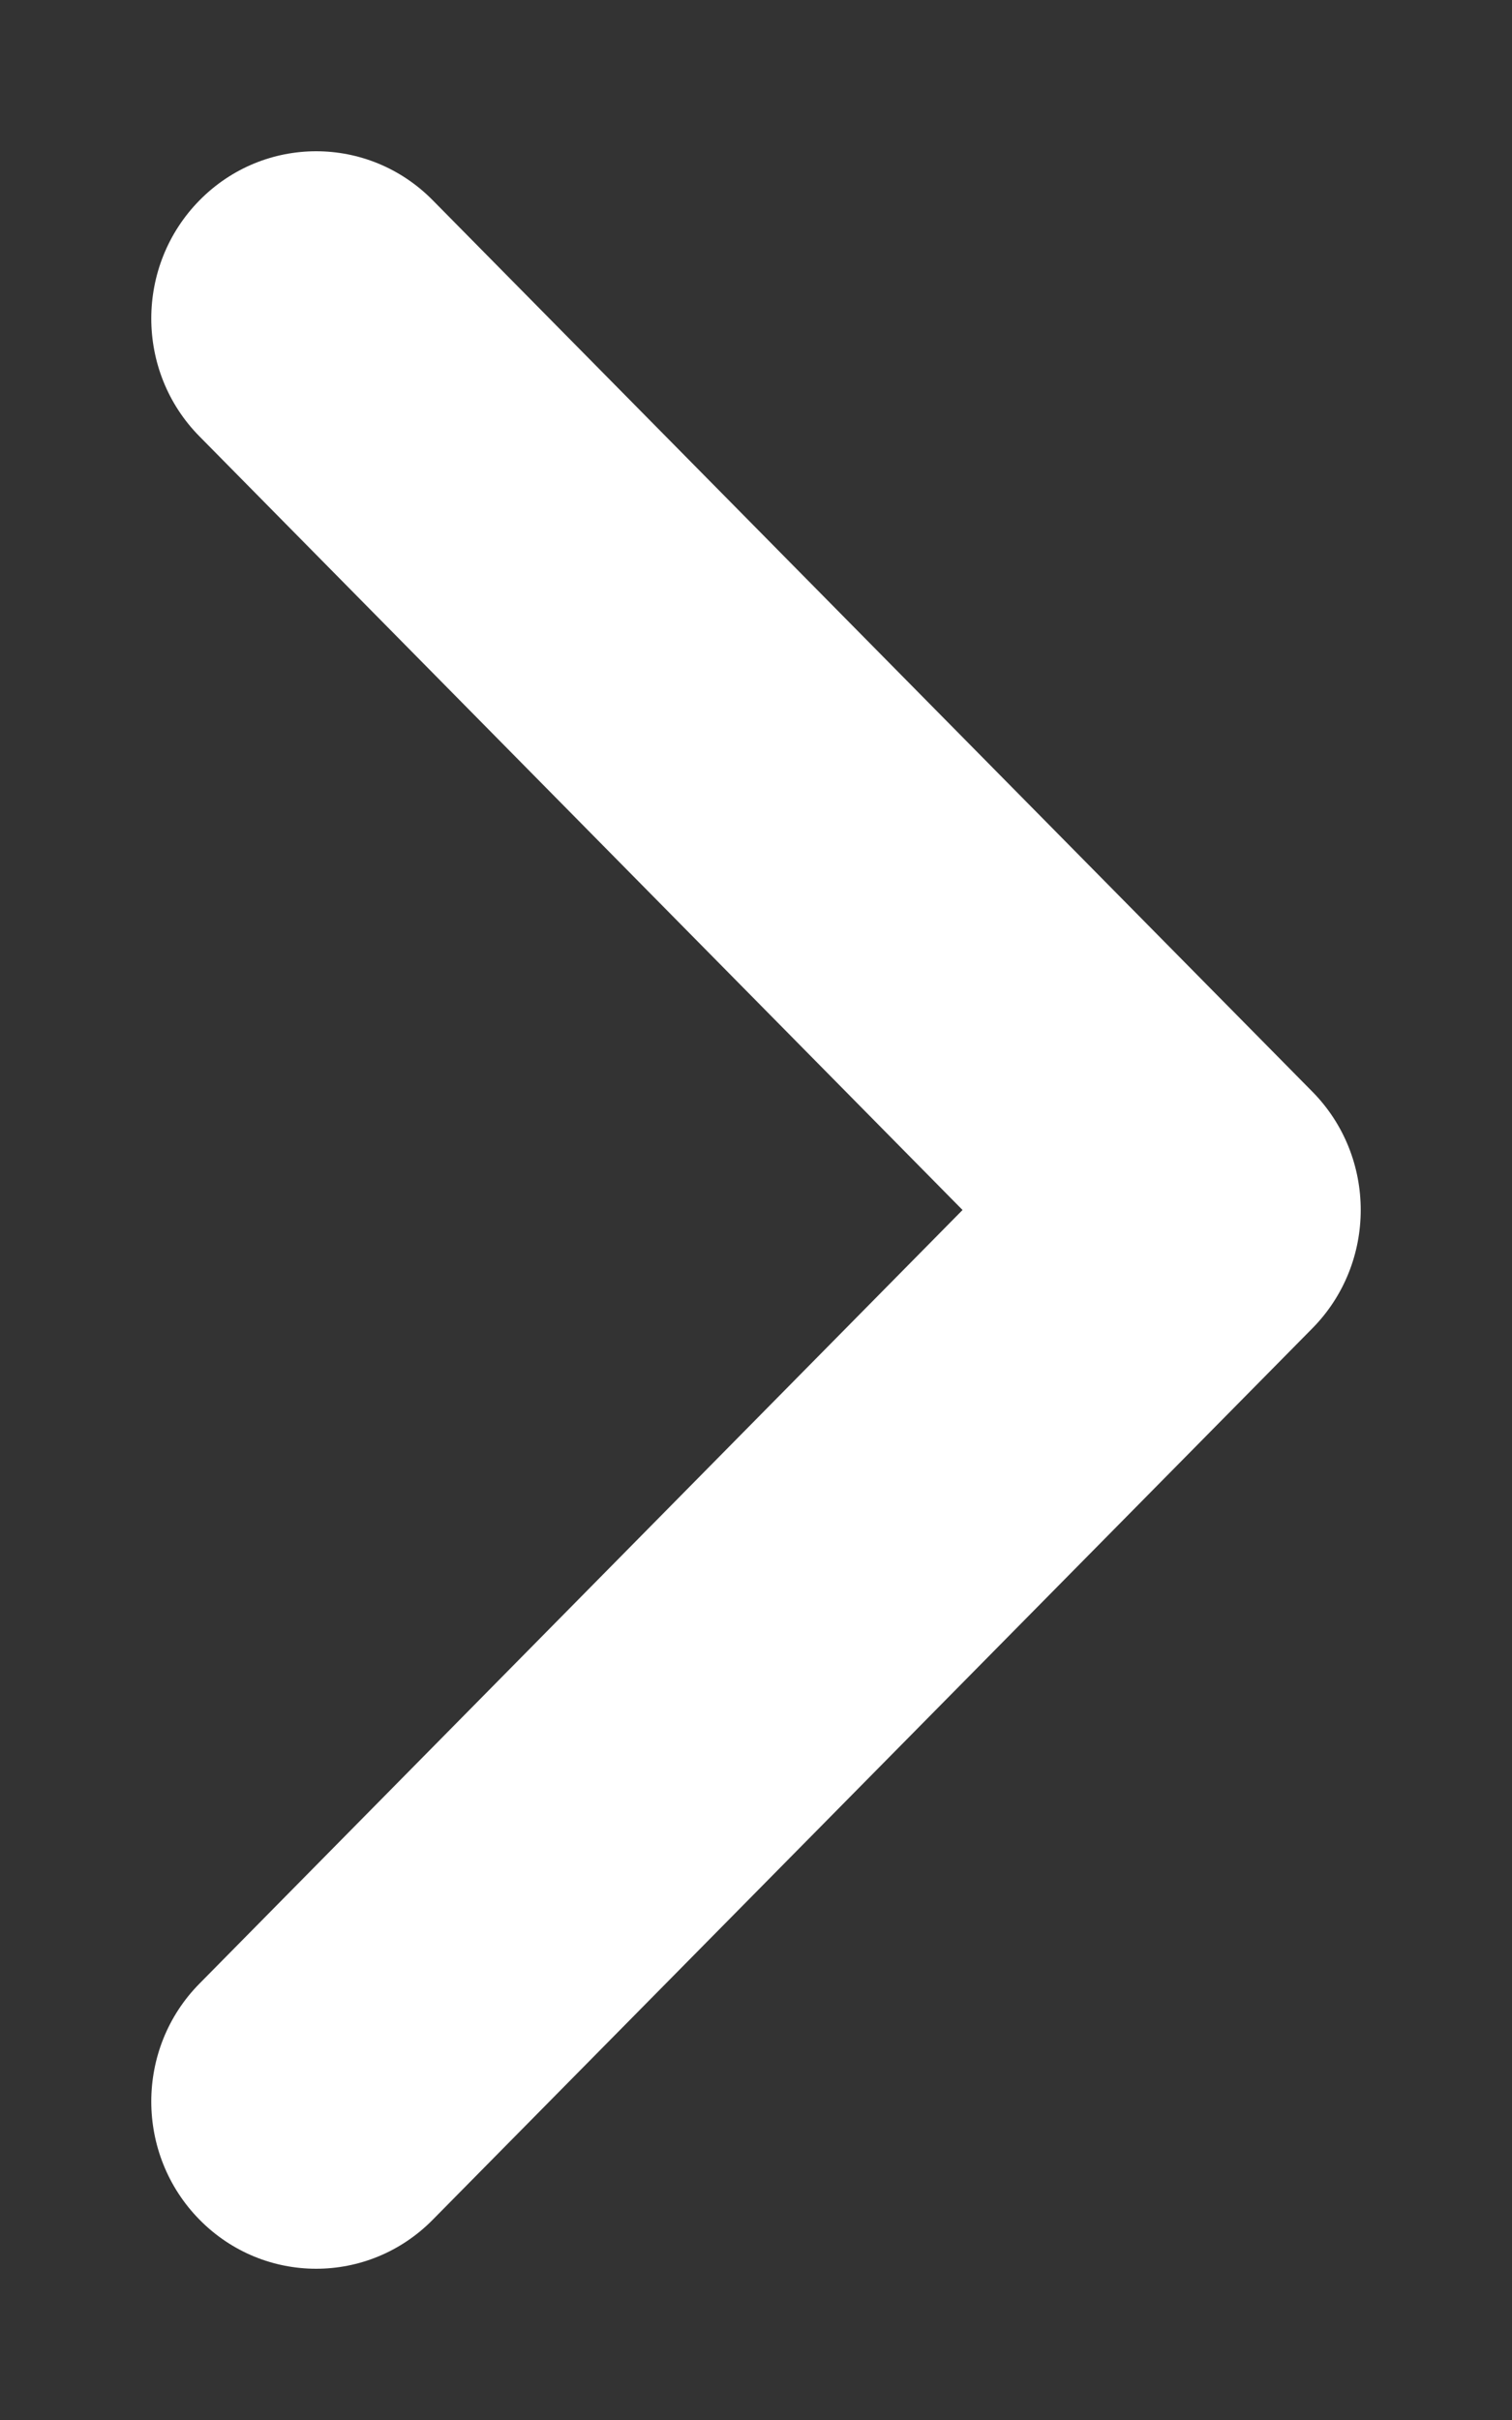 <svg xmlns="http://www.w3.org/2000/svg" width="5" height="8" viewBox="0 0 5 8" fill="none">
  <rect x="0" y="0" width="5" height="8" fill="#333333" stroke="none"/>
  <path fill-rule="evenodd" clip-rule="evenodd" d="M0.66 0.662C0.873 0.446 1.218 0.446 1.431 0.662L4.34 3.609C4.553 3.825 4.553 4.175 4.34 4.391L1.431 7.338C1.218 7.554 0.873 7.554 0.66 7.338C0.447 7.122 0.447 6.772 0.66 6.557L3.183 4L0.66 1.443C0.447 1.228 0.447 0.878 0.66 0.662Z" fill="white"/>
</svg>